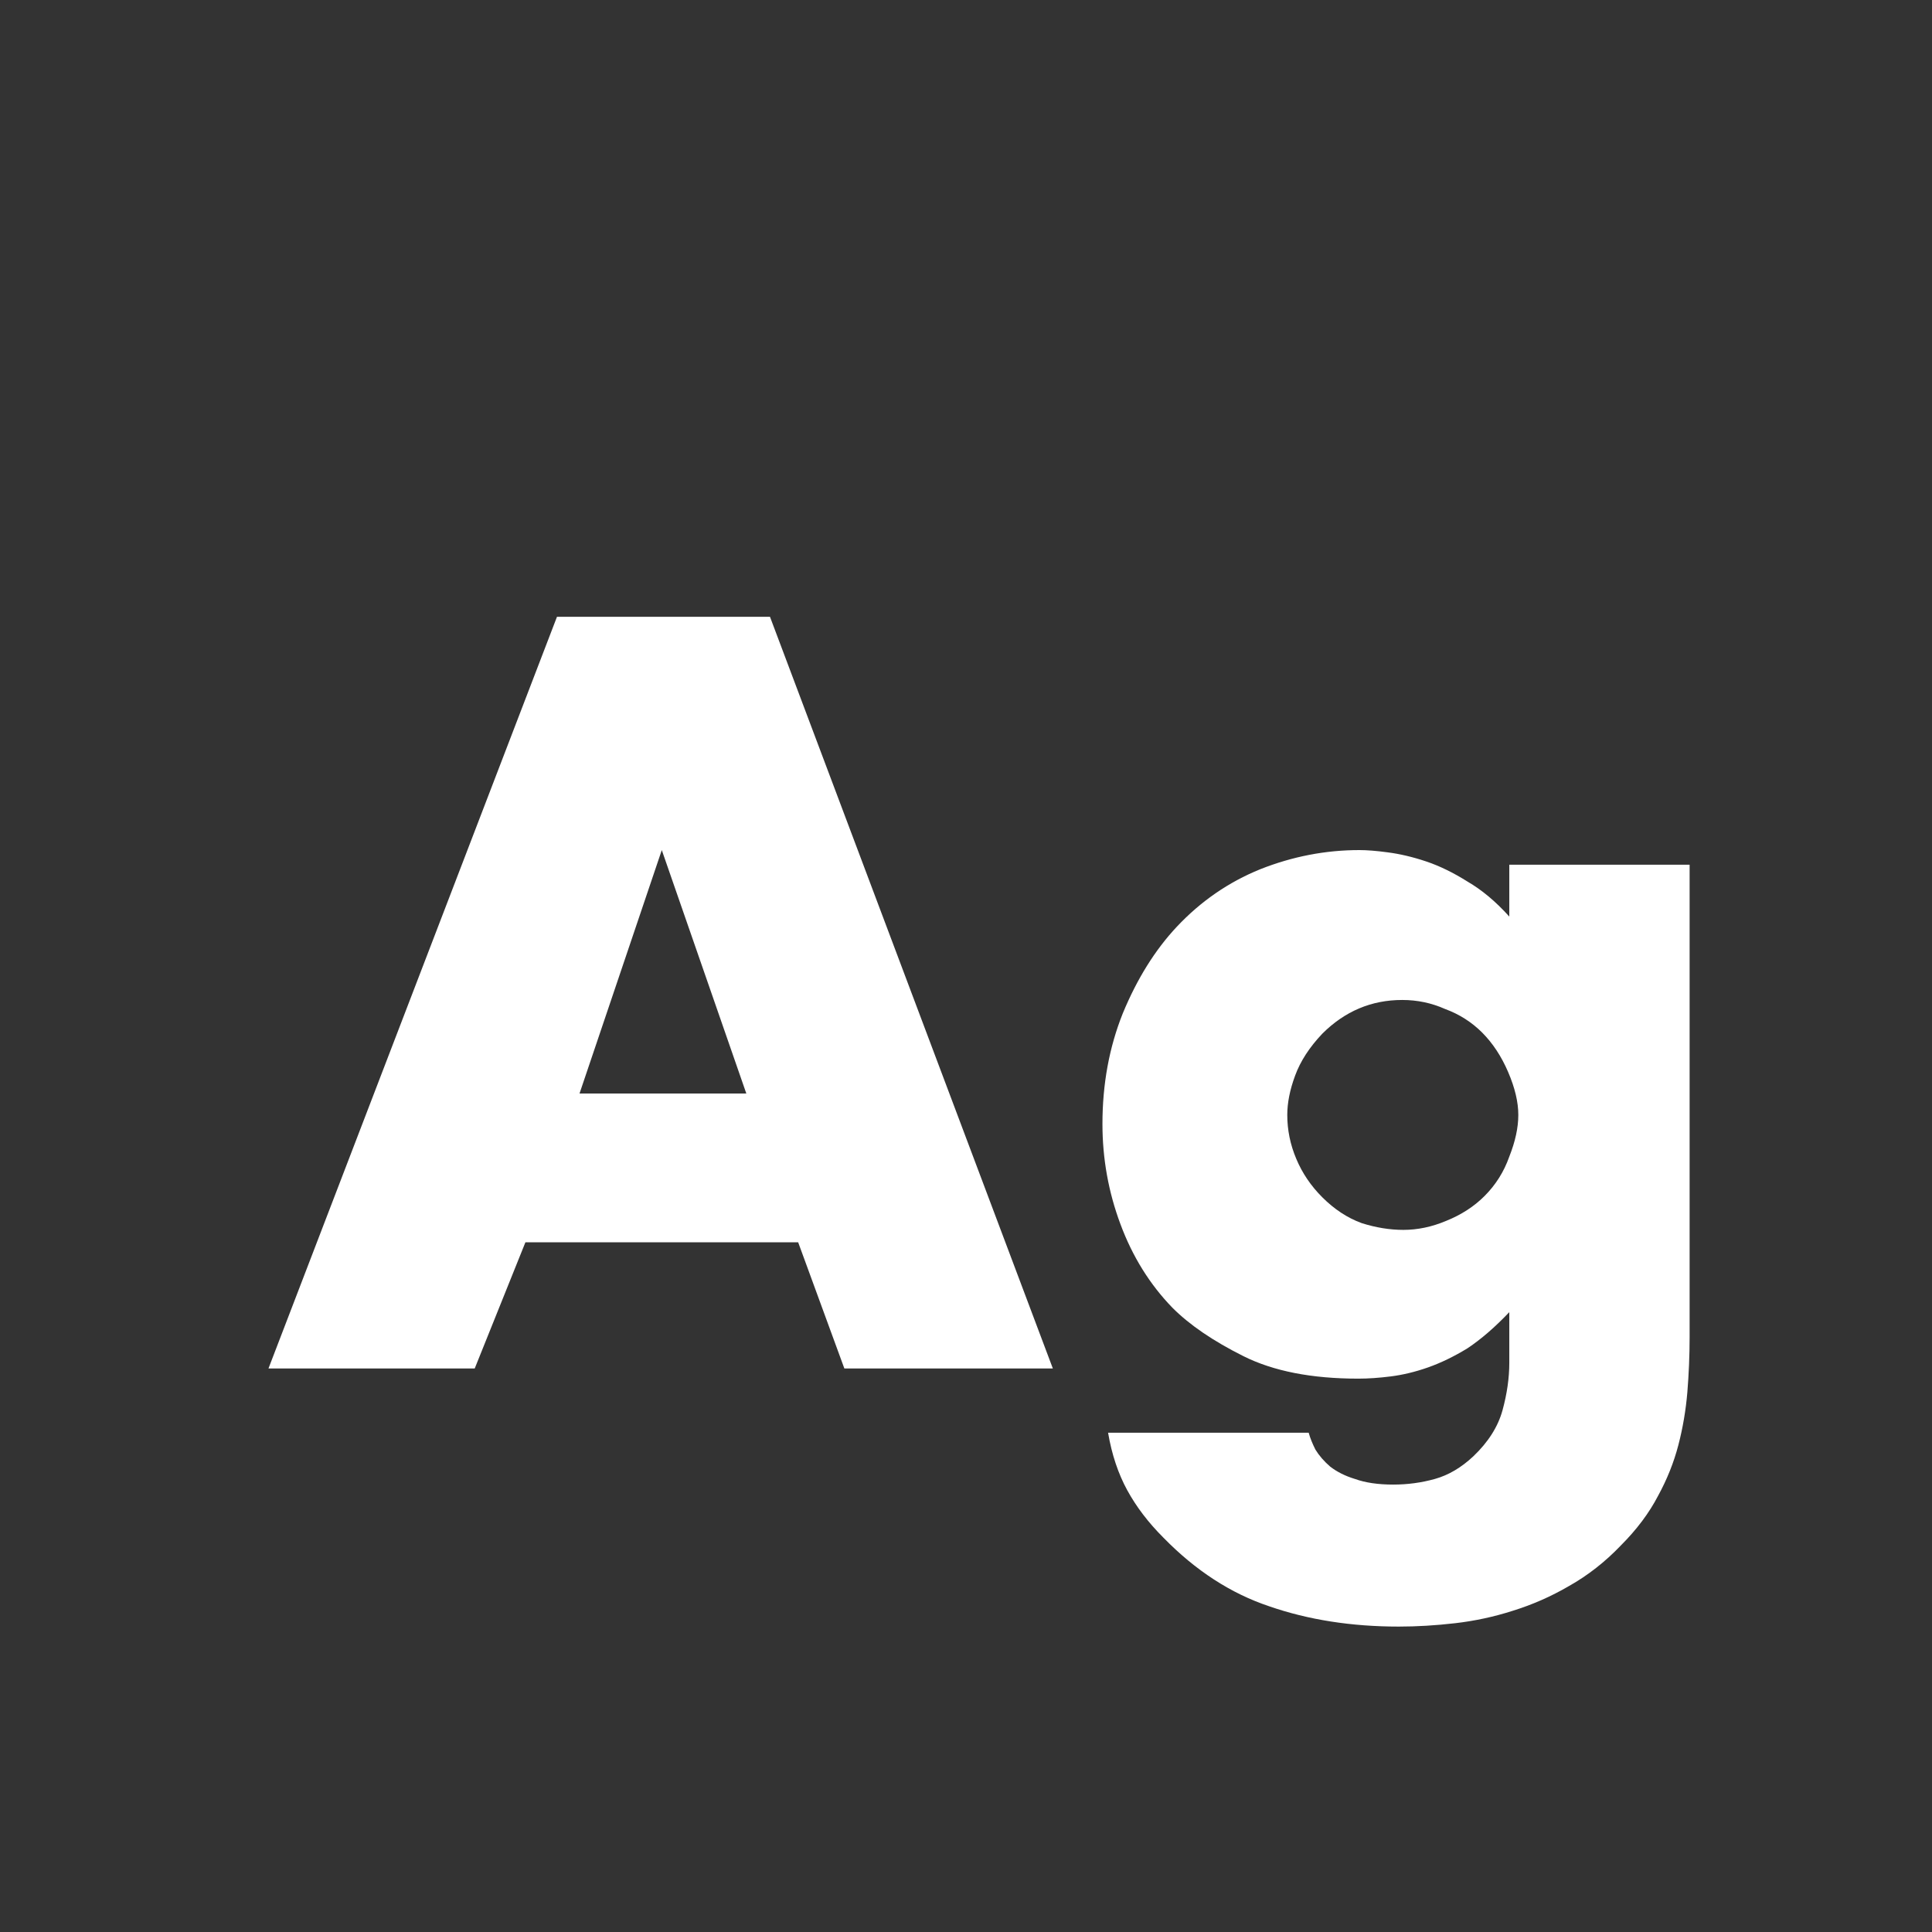 <svg width="24" height="24" viewBox="0 0 24 24" fill="none" xmlns="http://www.w3.org/2000/svg">
<rect x="0" y="0" width="24" height="24" fill="#333333" stroke="none"/>
<path d="M9.915 15.432H6.527L5.897 17H3.335L6.919 7.662H9.565L13.079 17H10.489L9.915 15.432ZM9.271 13.584L8.221 10.56L7.199 13.584H9.271ZM20.989 10.742V16.608C20.989 16.841 20.979 17.07 20.961 17.294C20.942 17.518 20.905 17.737 20.849 17.952C20.793 18.167 20.709 18.377 20.597 18.582C20.485 18.797 20.331 19.002 20.135 19.198C19.939 19.403 19.724 19.571 19.491 19.702C19.267 19.833 19.033 19.935 18.791 20.01C18.557 20.085 18.319 20.136 18.077 20.164C17.834 20.192 17.601 20.206 17.377 20.206C16.789 20.206 16.252 20.122 15.767 19.954C15.291 19.795 14.852 19.511 14.451 19.1C14.264 18.913 14.115 18.717 14.003 18.512C13.891 18.307 13.811 18.069 13.765 17.798H16.257C16.275 17.863 16.303 17.933 16.341 18.008C16.387 18.083 16.448 18.153 16.523 18.218C16.607 18.283 16.709 18.335 16.831 18.372C16.961 18.419 17.12 18.442 17.307 18.442C17.484 18.442 17.657 18.419 17.825 18.372C17.993 18.325 18.151 18.232 18.301 18.092C18.487 17.915 18.609 17.723 18.665 17.518C18.721 17.313 18.749 17.117 18.749 16.93V16.3C18.571 16.487 18.399 16.636 18.231 16.748C18.063 16.851 17.899 16.93 17.741 16.986C17.582 17.042 17.428 17.079 17.279 17.098C17.129 17.117 16.994 17.126 16.873 17.126C16.294 17.126 15.818 17.033 15.445 16.846C15.071 16.659 14.777 16.459 14.563 16.244C14.283 15.955 14.068 15.609 13.919 15.208C13.769 14.807 13.695 14.391 13.695 13.962C13.695 13.467 13.779 13.01 13.947 12.59C14.124 12.161 14.348 11.801 14.619 11.512C14.917 11.195 15.263 10.957 15.655 10.798C16.056 10.639 16.467 10.56 16.887 10.56C16.98 10.56 17.097 10.569 17.237 10.588C17.386 10.607 17.545 10.644 17.713 10.7C17.881 10.756 18.053 10.84 18.231 10.952C18.408 11.055 18.581 11.199 18.749 11.386V10.742H20.989ZM17.419 12.422C17.036 12.422 16.705 12.562 16.425 12.842C16.266 13.01 16.154 13.183 16.089 13.36C16.023 13.537 15.991 13.701 15.991 13.85C15.991 14.037 16.028 14.219 16.103 14.396C16.177 14.573 16.285 14.732 16.425 14.872C16.574 15.021 16.737 15.129 16.915 15.194C17.092 15.25 17.265 15.278 17.433 15.278C17.61 15.278 17.787 15.241 17.965 15.166C18.151 15.091 18.31 14.989 18.441 14.858C18.581 14.718 18.683 14.555 18.749 14.368C18.823 14.181 18.861 14.009 18.861 13.85C18.861 13.691 18.819 13.514 18.735 13.318C18.651 13.122 18.543 12.959 18.413 12.828C18.282 12.697 18.128 12.599 17.951 12.534C17.783 12.459 17.605 12.422 17.419 12.422Z" fill="white"/>
</svg>
